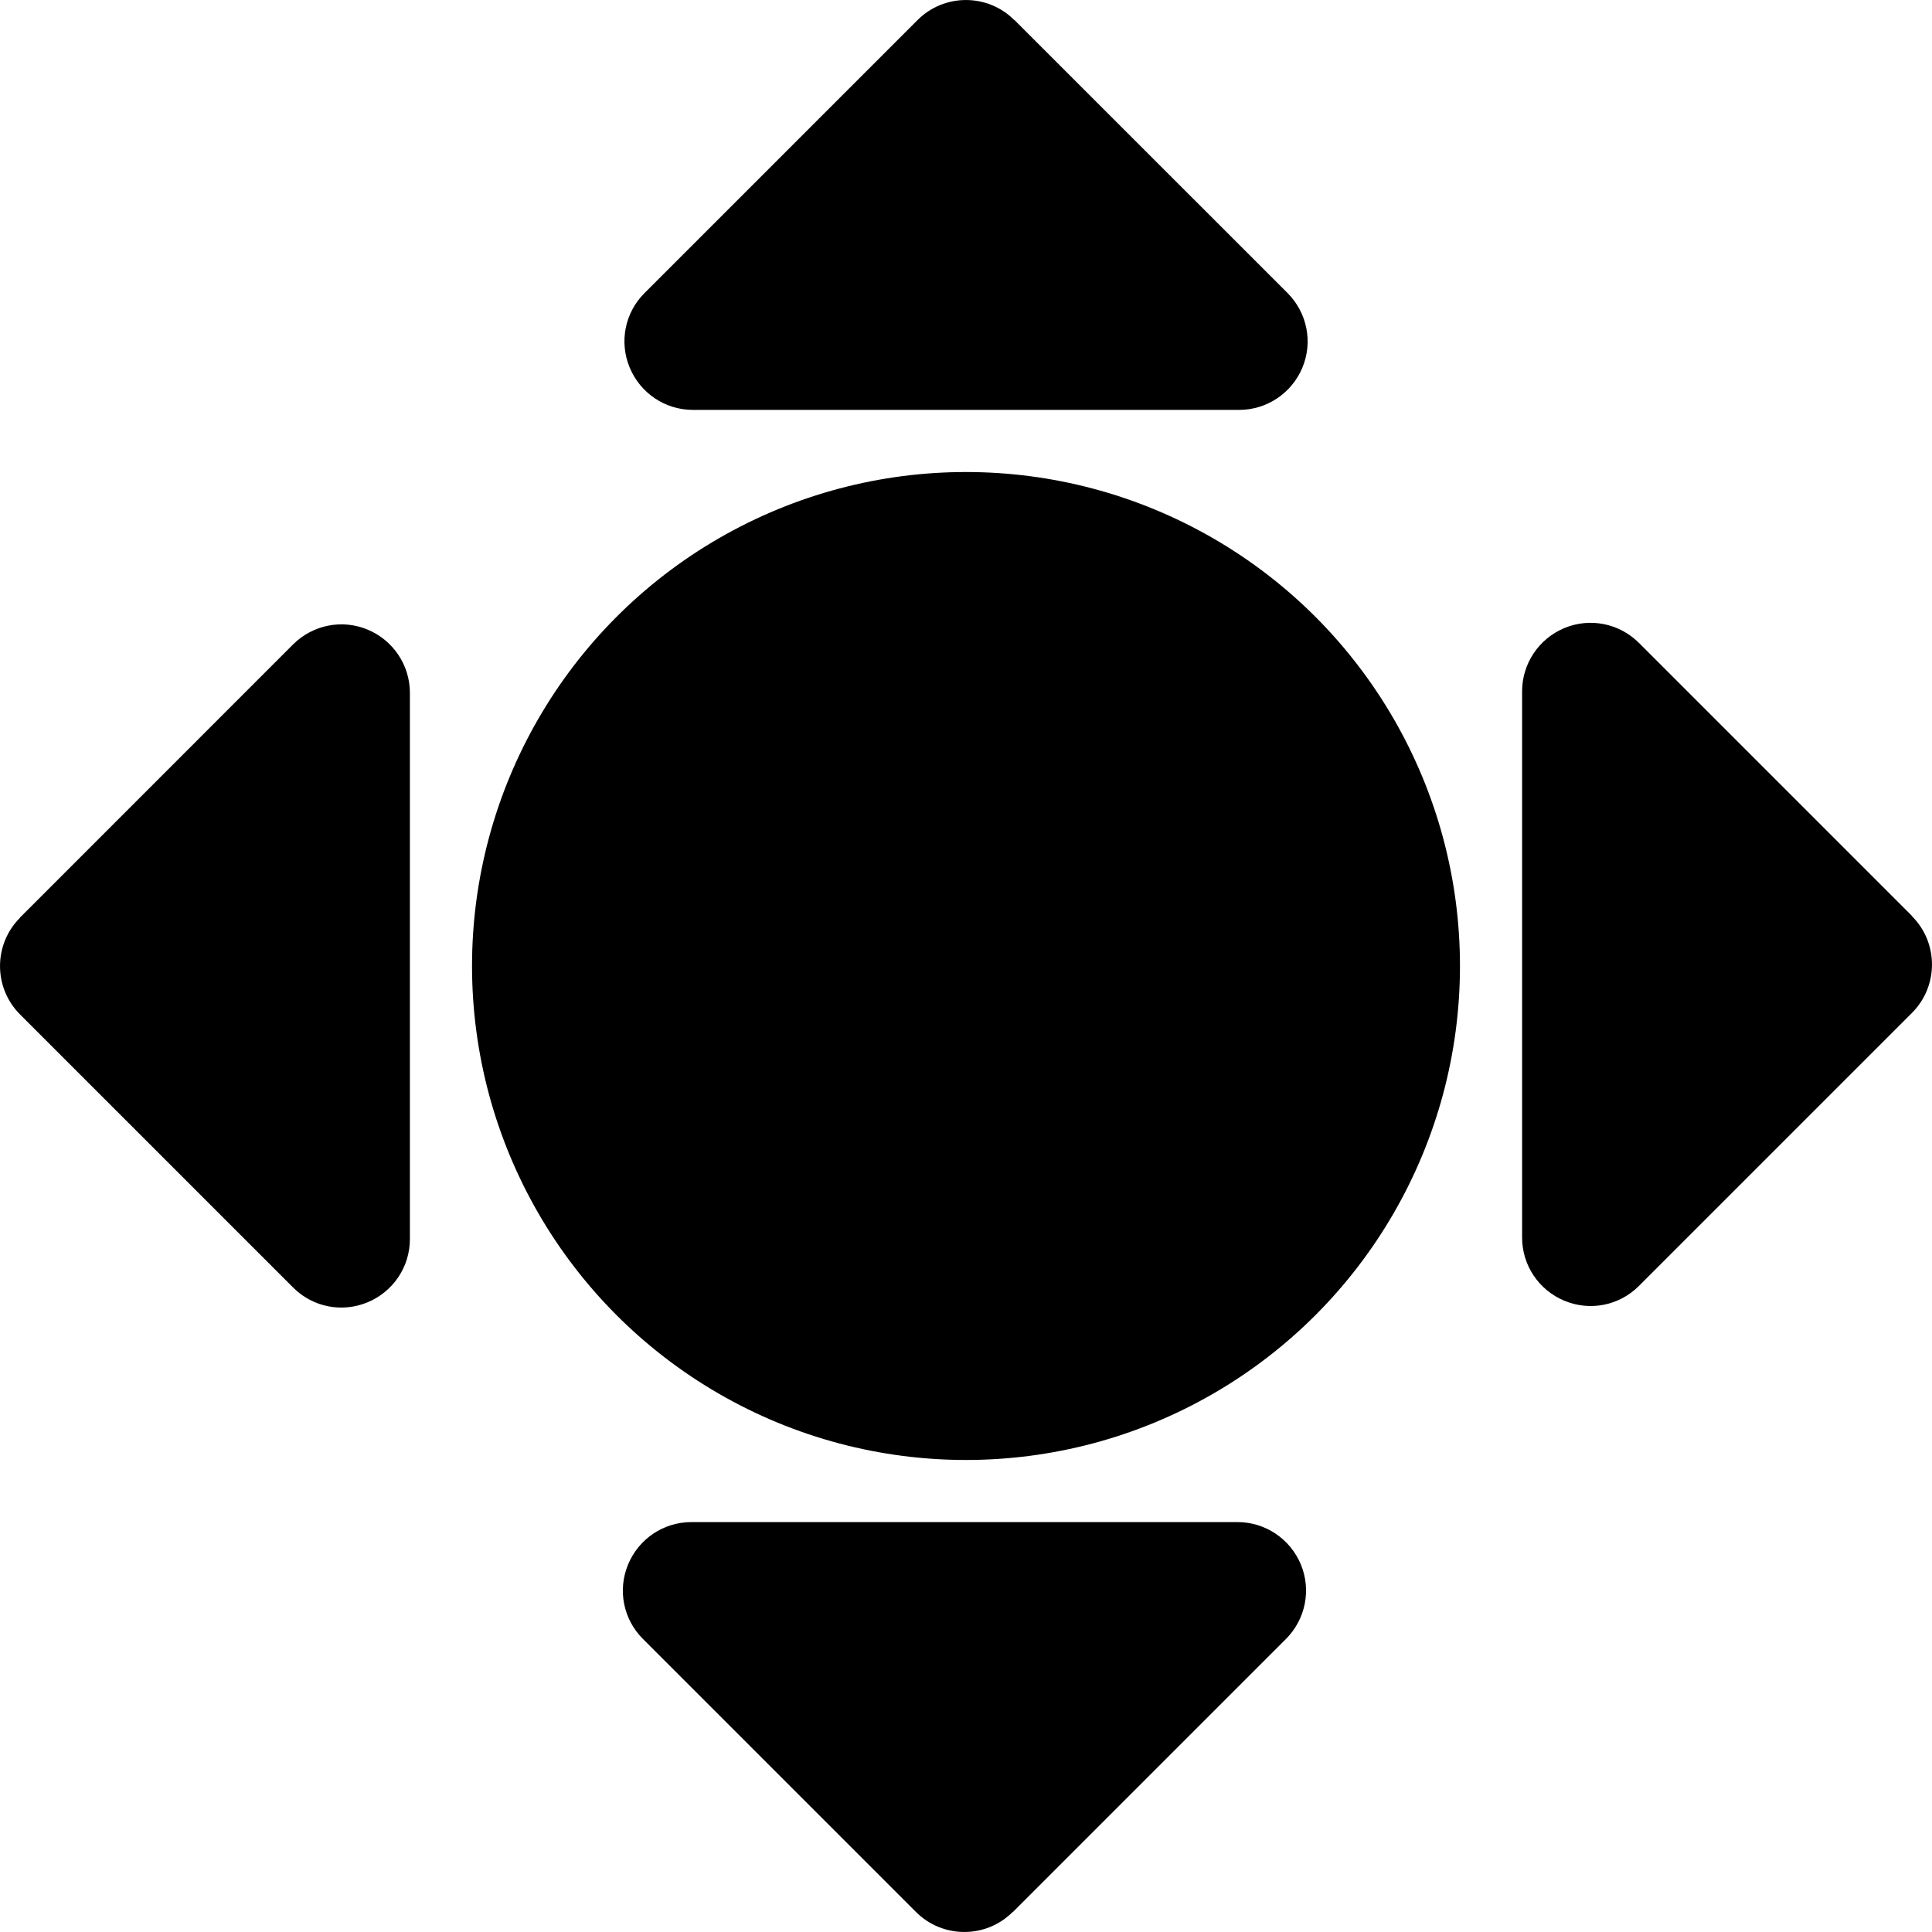 <?xml version="1.0" encoding="UTF-8"?>
<svg id="logo" data-name="Layer 1" xmlns="http://www.w3.org/2000/svg" viewBox="0 0 500 500" fill="currentColor">
  <path d="m262.49,5.18c-6.9-6.9-18.12-6.9-25.02,0l-70.69,70.69c-5.08,5.08-6.57,12.65-3.81,19.27s9.17,10.94,16.35,10.94h141.39c7.12,0,13.59-4.31,16.35-10.94,2.76-6.63,1.22-14.19-3.81-19.27L262.54,5.18h-.06Z" stroke-width="0"/>
  <path d="m5.18,237.51c-6.9,6.9-6.9,18.12,0,25.02l70.69,70.69c5.08,5.08,12.65,6.57,19.27,3.81s10.94-9.17,10.94-16.35v-141.39c0-7.12-4.31-13.59-10.94-16.35-6.63-2.76-14.19-1.22-19.27,3.81L5.18,237.46v.06Z" stroke-width="0"/>
  <path d="m494.82,237.11c6.9,6.9,6.9,18.12,0,25.02l-70.69,70.69c-5.08,5.08-12.65,6.57-19.27,3.81-6.63-2.76-10.94-9.17-10.94-16.35v-141.39c0-7.12,4.31-13.59,10.94-16.35,6.63-2.76,14.19-1.22,19.27,3.81l70.69,70.69v.06Z" stroke-width="0"/>
  <path d="m262.08,494.82c-6.9,6.9-18.12,6.9-25.02,0l-70.69-70.69c-5.08-5.08-6.57-12.65-3.81-19.27s9.17-10.94,16.35-10.94h141.39c7.12,0,13.59,4.31,16.35,10.94,2.76,6.63,1.22,14.19-3.81,19.27l-70.69,70.69h-.06Z" stroke-width="0"/>
  <circle cx="250" cy="250" r="127.84" stroke-width="0"/>
</svg>